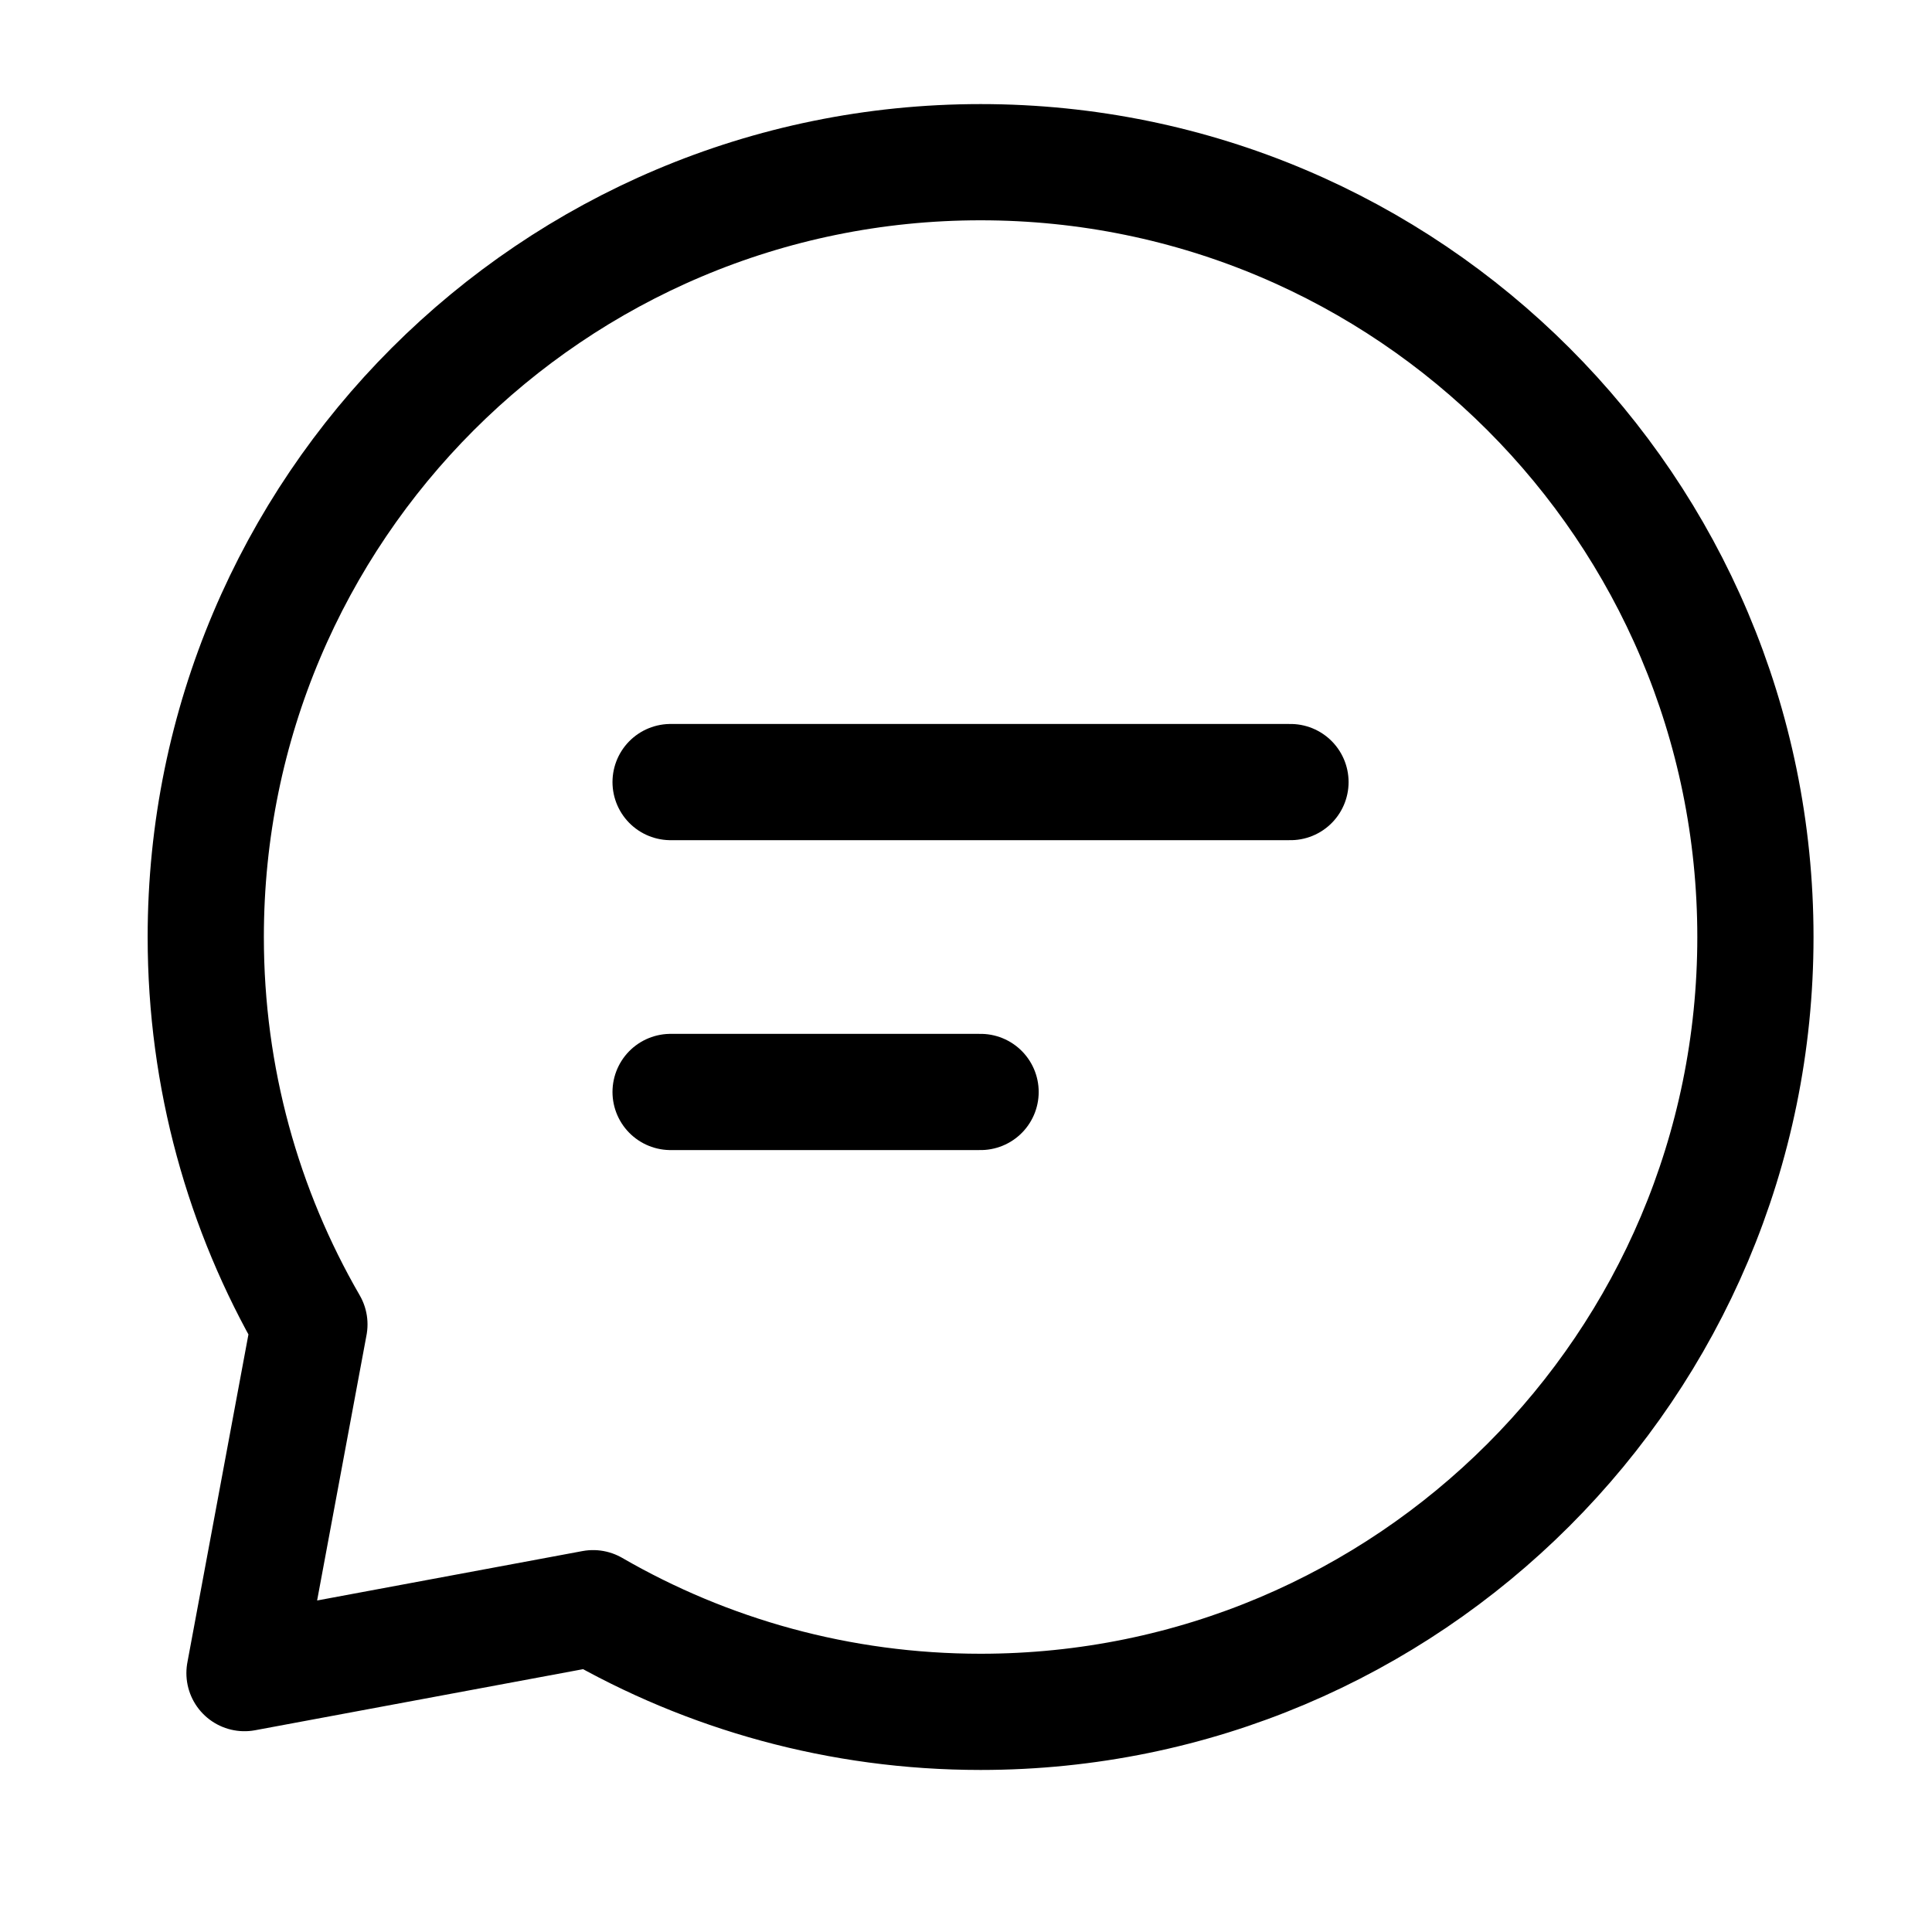 <svg width="20" height="20" viewBox="0 0 20 20" fill="none" xmlns="http://www.w3.org/2000/svg">
<path d="M6.942 8.096H10.151H13.359" stroke="black" stroke-width="1.203" stroke-linecap="round" stroke-linejoin="round"/>
<path d="M6.942 11.304H8.547H10.151" stroke="black" stroke-width="1.203" stroke-linecap="round" stroke-linejoin="round"/>
<path d="M10.151 17.721C14.581 17.721 18.172 14.13 18.172 9.7C18.172 5.27 14.581 1.679 10.151 1.679C5.721 1.679 2.13 5.27 2.13 9.7C2.13 11.161 2.52 12.53 3.203 13.71L2.531 17.32L6.14 16.648C7.32 17.33 8.69 17.721 10.151 17.721Z" stroke="black" stroke-width="1.203" stroke-linecap="round" stroke-linejoin="round"/>
</svg>
